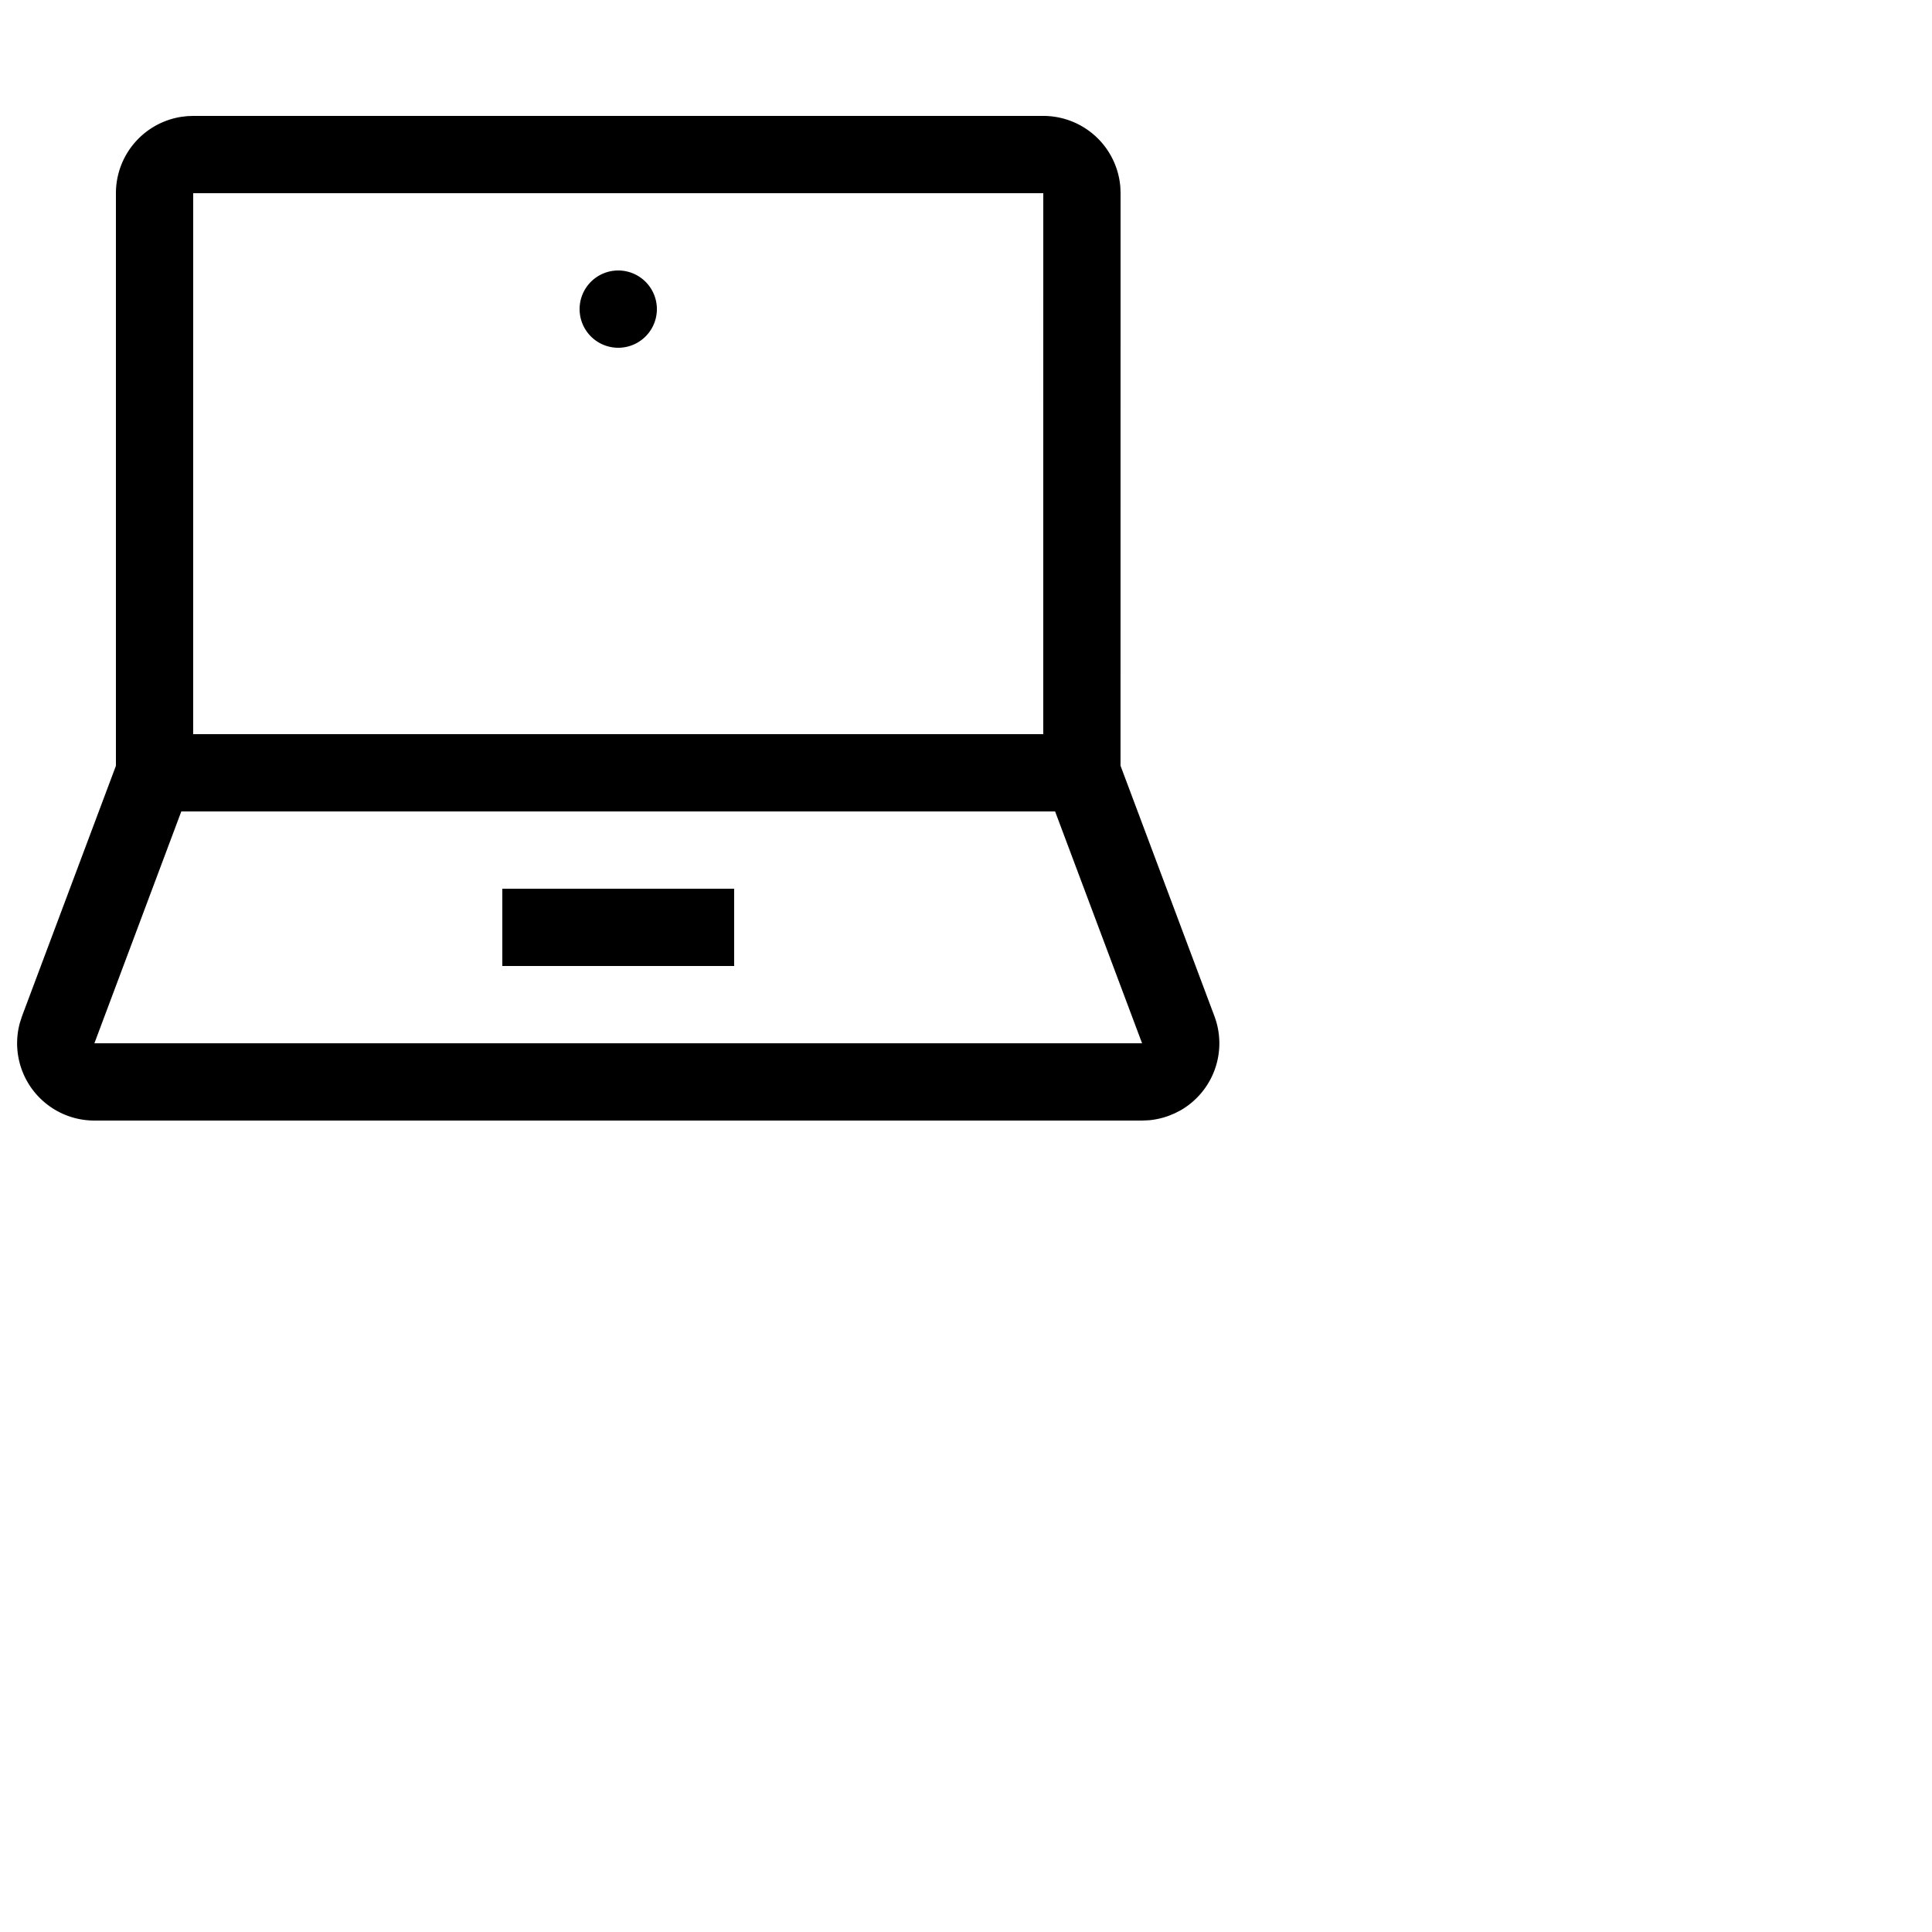 <?xml version="1.0"?>
<svg xmlns="http://www.w3.org/2000/svg" width="50" height="50" viewBox="0 0 50 50">
  <path style="text-indent:0;text-align:start;line-height:normal;text-transform:none;block-progression:tb;-inkscape-font-specification:Bitstream Vera Sans" d="M27 3a2 2 0 0 1 1.995 1.85L29 5l-.001 14.816 2.43 6.482a2 2 0 0 1-.881 2.44l-.145.074-.144.06a2 2 0 0 1-.523.12l-.179.008H2.443a2 2 0 0 1-1.928-2.532l.055-.17L3 19.819 3 5a2 2 0 0 1 1.697-1.977l.154-.018L5 3zm.306 18H4.692l-2.249 6h27.114zM19 23v2h-6v-2zm8-18H5l-.001 14h22zM16 7a1 1 0 1 1 0 2 1 1 0 0 1 0-2z"></path></svg>
